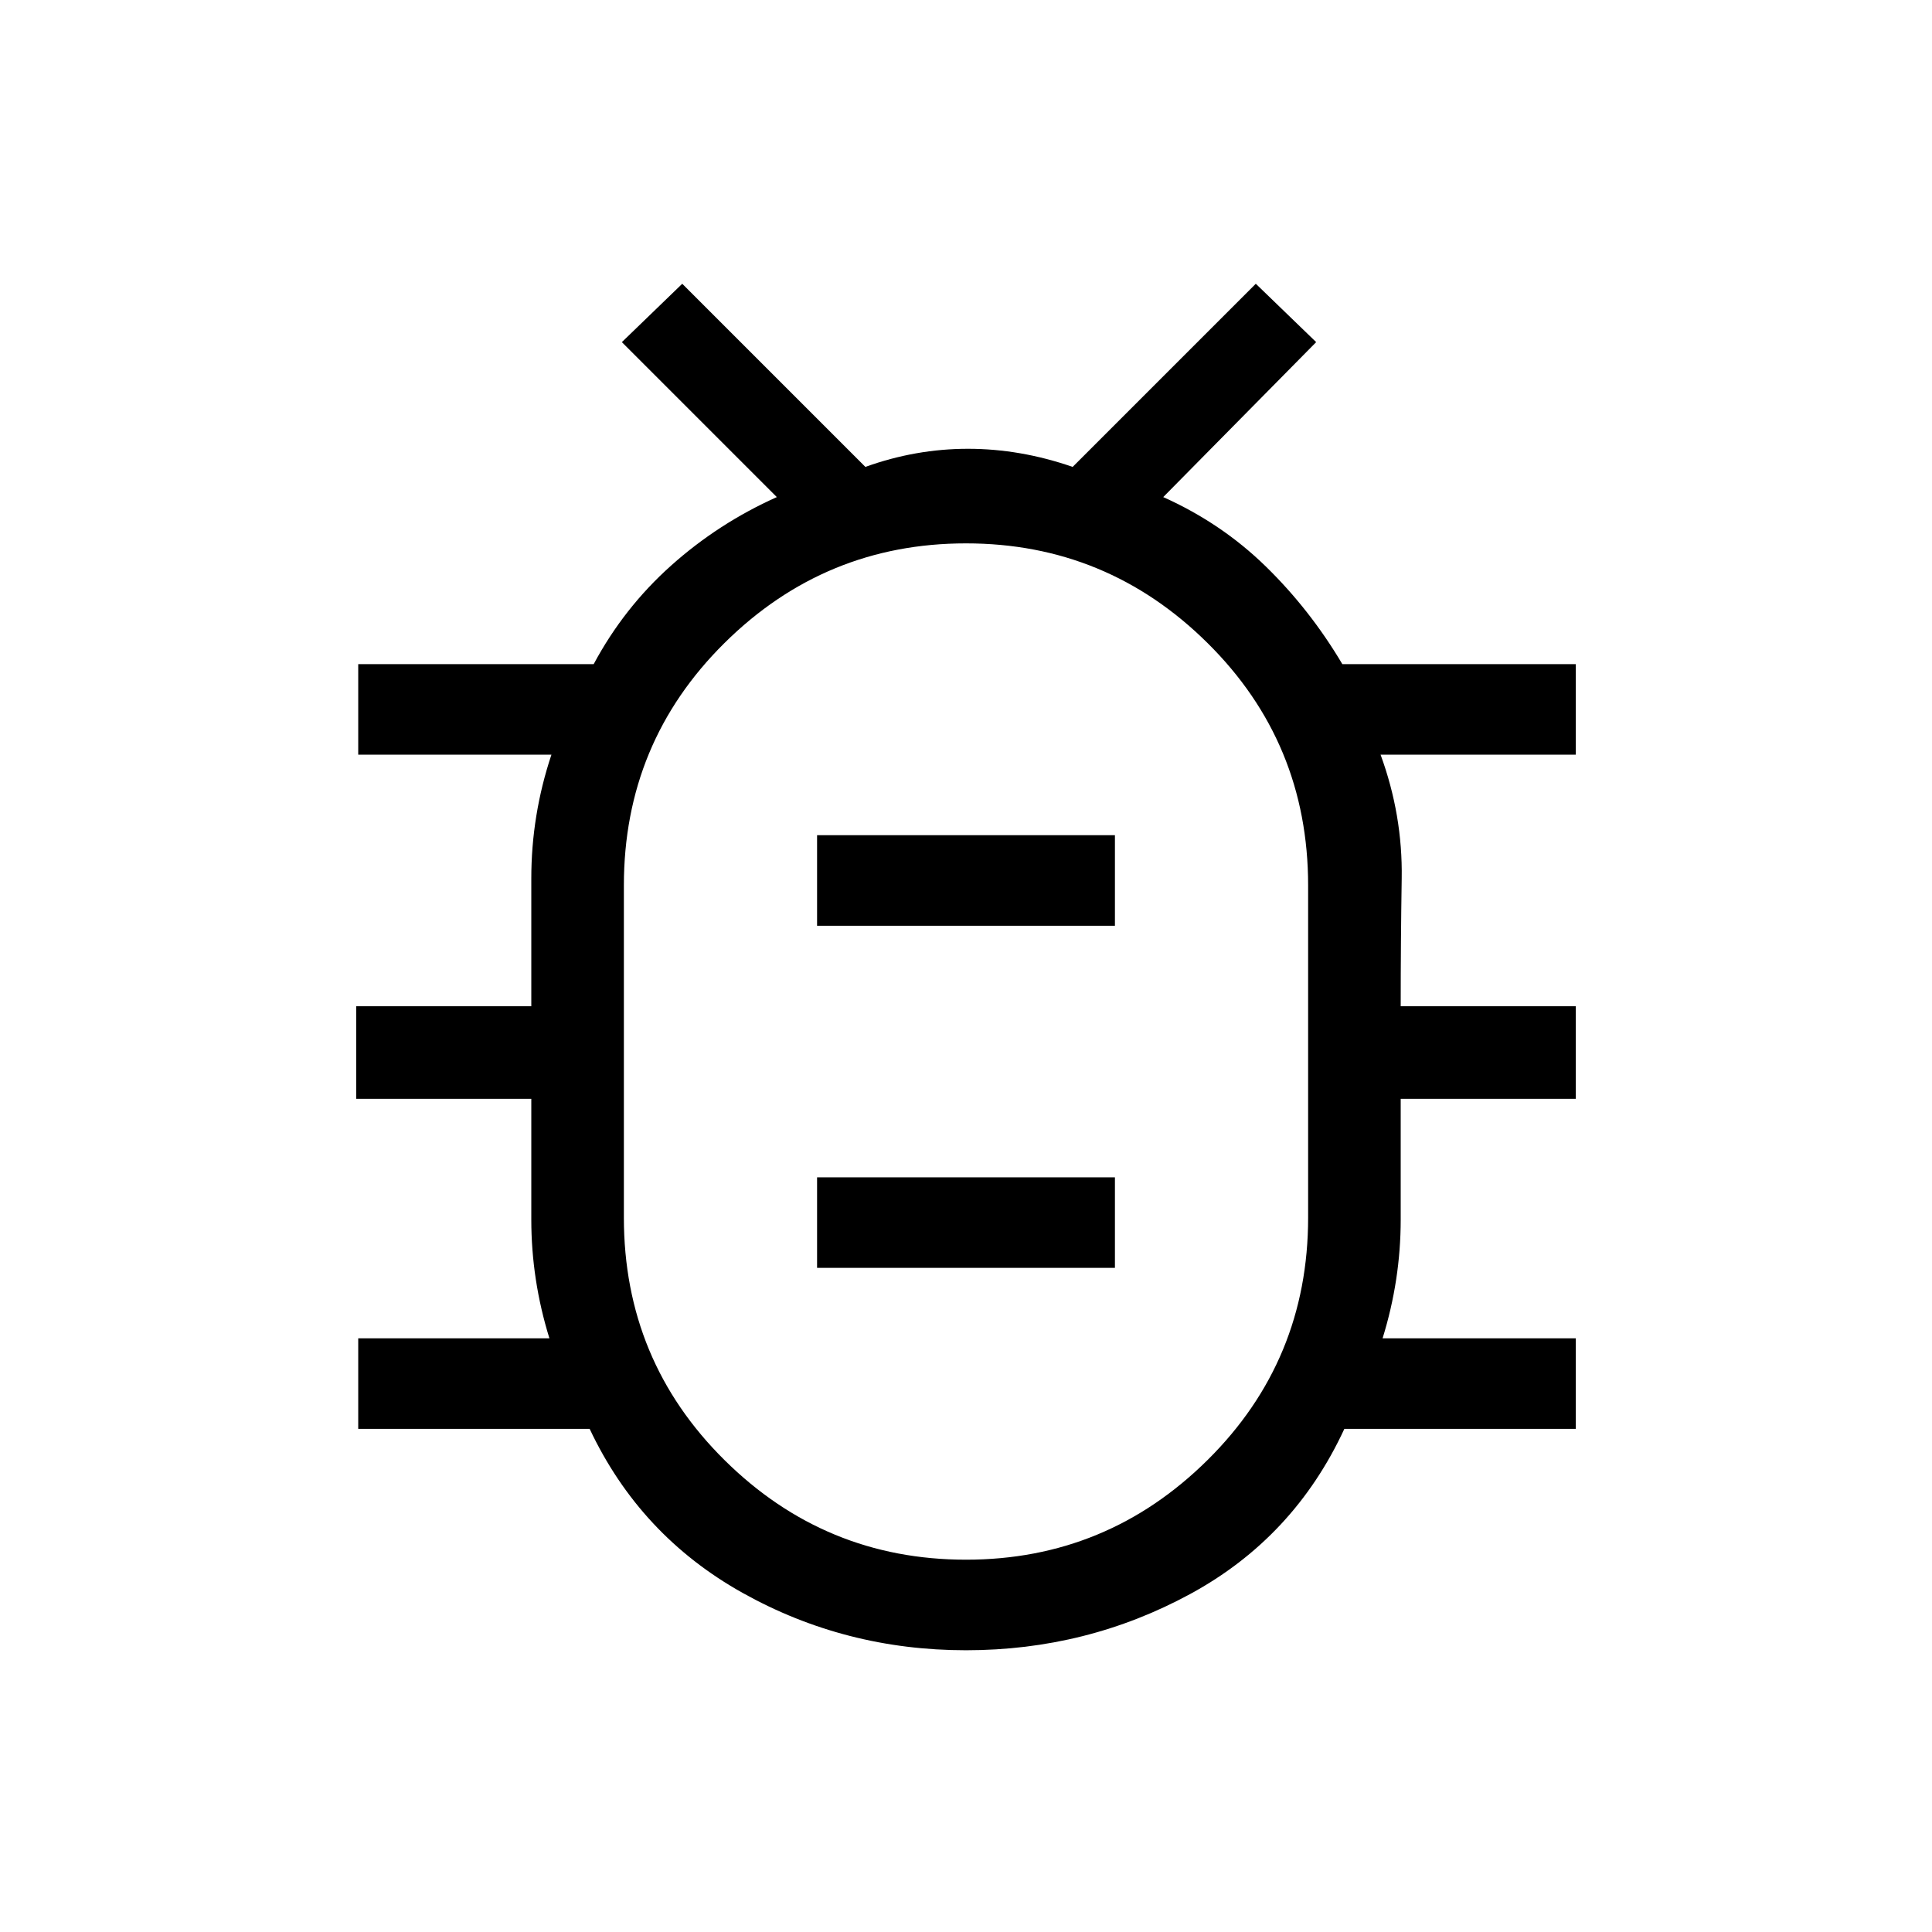 <svg xmlns="http://www.w3.org/2000/svg" viewBox="0 0 48 48"><path d="M24 41q-3 0-5.55-1.425t-3.8-4.075H8.9v-2.25h4.75q-.45-1.45-.45-2.95v-3H8.85V25h4.35v-3.175q0-1.575.5-3.075H8.9V16.5h5.85q.75-1.4 1.925-2.45Q17.85 13 19.3 12.35L15.45 8.5l1.5-1.45 4.55 4.55q1.25-.45 2.55-.45 1.3 0 2.6.45l4.55-4.55 1.5 1.45-3.8 3.85q1.45.65 2.55 1.725 1.1 1.075 1.9 2.425h5.8v2.25H34.3q.55 1.5.525 3.075Q34.8 23.4 34.8 25h4.35v2.3H34.8v3q0 1.5-.45 2.95h4.8v2.25H33.4q-1.25 2.7-3.825 4.1Q27 41 24 41Zm0-2.25q3.5 0 6-2.475t2.5-6.025V22q0-3.55-2.5-6.025-2.5-2.475-6-2.475t-6 2.475Q15.5 18.45 15.5 22v8.25q0 3.55 2.5 6.025 2.5 2.475 6 2.475Zm-3.7-7.25h7.4v-2.25h-7.4Zm0-8.5h7.4v-2.25h-7.4Zm3.7 3.15h.025H24h.025H24h.025H24h.025H24Z"/></svg>